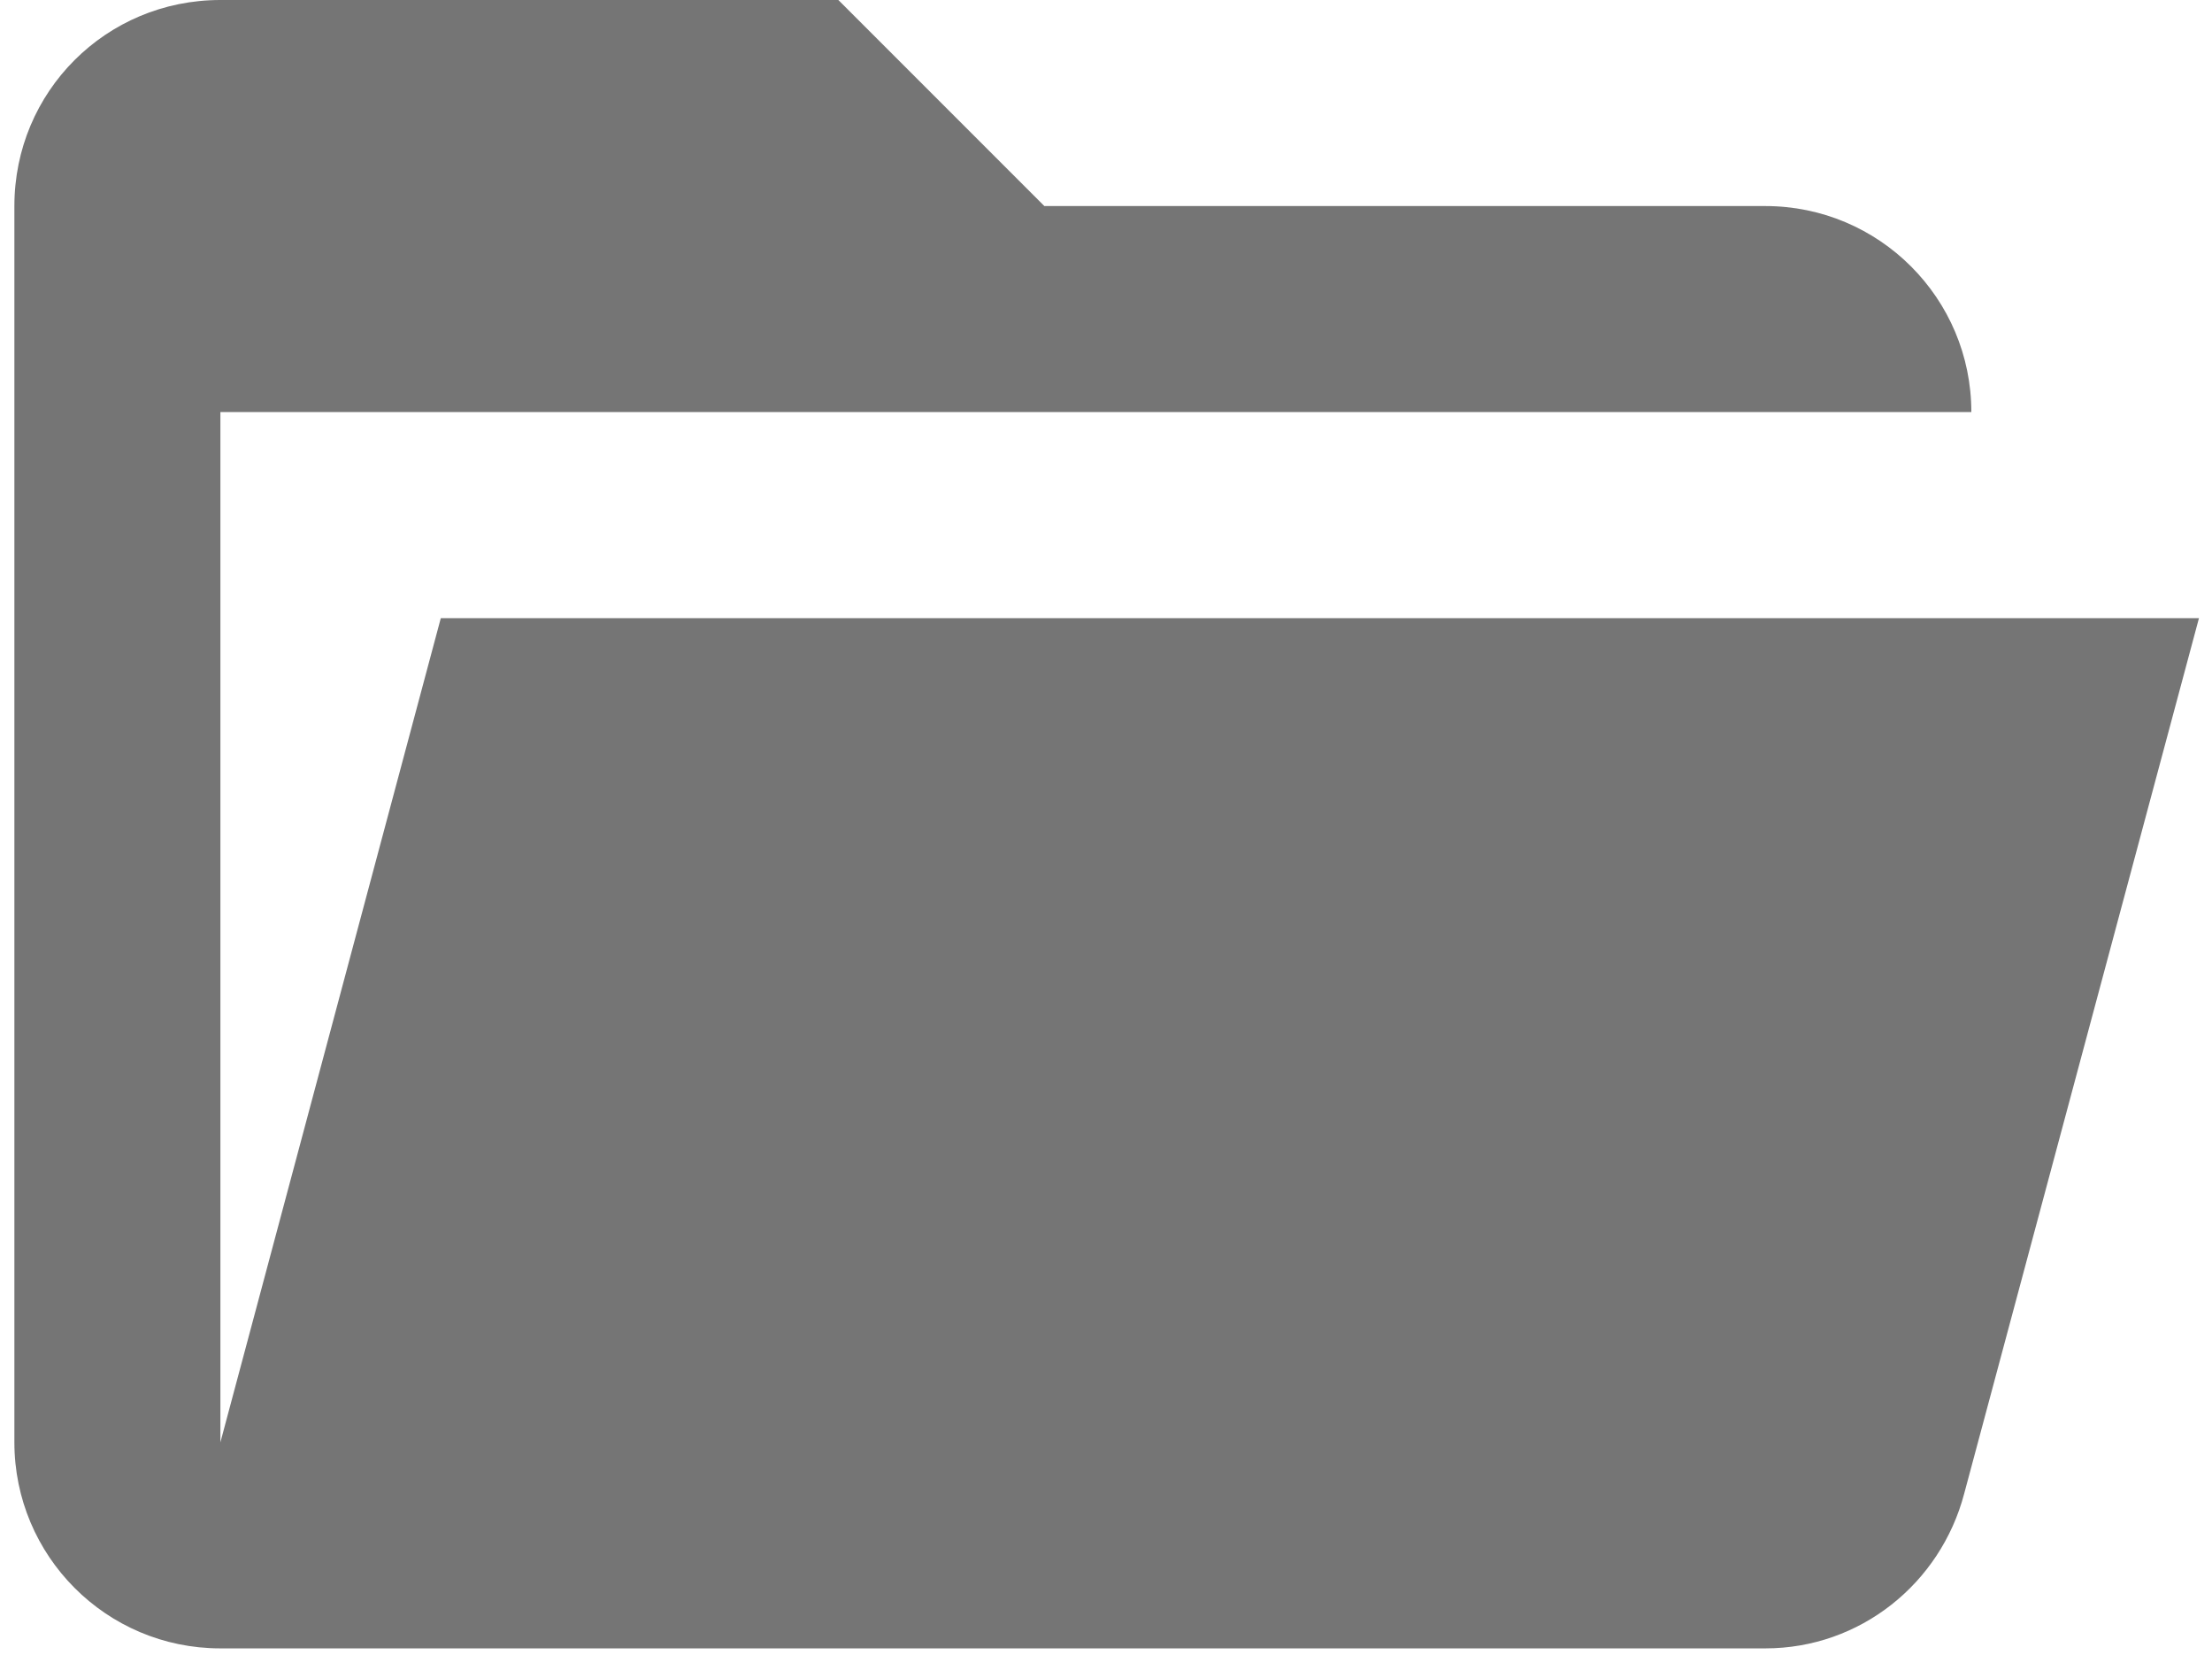 <?xml version="1.0" encoding="UTF-8"?>
<svg width="123px" height="92px" viewBox="0 0 123 92" version="1.1" xmlns="http://www.w3.org/2000/svg" xmlns:xlink="http://www.w3.org/1999/xlink">
    <!-- Generator: Sketch 50 (54983) - http://www.bohemiancoding.com/sketch -->
    <title>Shape</title>
    <desc>Created with Sketch.</desc>
    <defs></defs>
    <g id="Listings-2.0" stroke="none" stroke-width="1" fill="none" fill-rule="evenodd">
        <g id="Listings-(Beta)-2.0---New---empty" transform="translate(-827, -371)" fill="#757575" fill-rule="nonzero">
            <g id="Group-4" transform="translate(763, 290)">
                <g id="Group-3">
                    <g id="folder-open" transform="translate(64.8, 81)">
                        <path d="M97.364,91.636 L11.455,91.636 C5.097,91.636 0,86.482 0,80.182 L0,11.455 C0,5.097 5.097,0 11.455,0 L45.818,0 L57.273,11.455 L97.364,11.455 C103.69,11.455 108.818,16.583 108.818,22.909 L11.455,22.909 L11.455,80.182 L23.711,34.364 L121.475,34.364 L108.417,83.045 C107.1,88.028 102.633,91.636 97.364,91.636 Z" id="Shape"></path>
                    </g>
                </g>
            </g>
        </g>
    </g>
</svg>